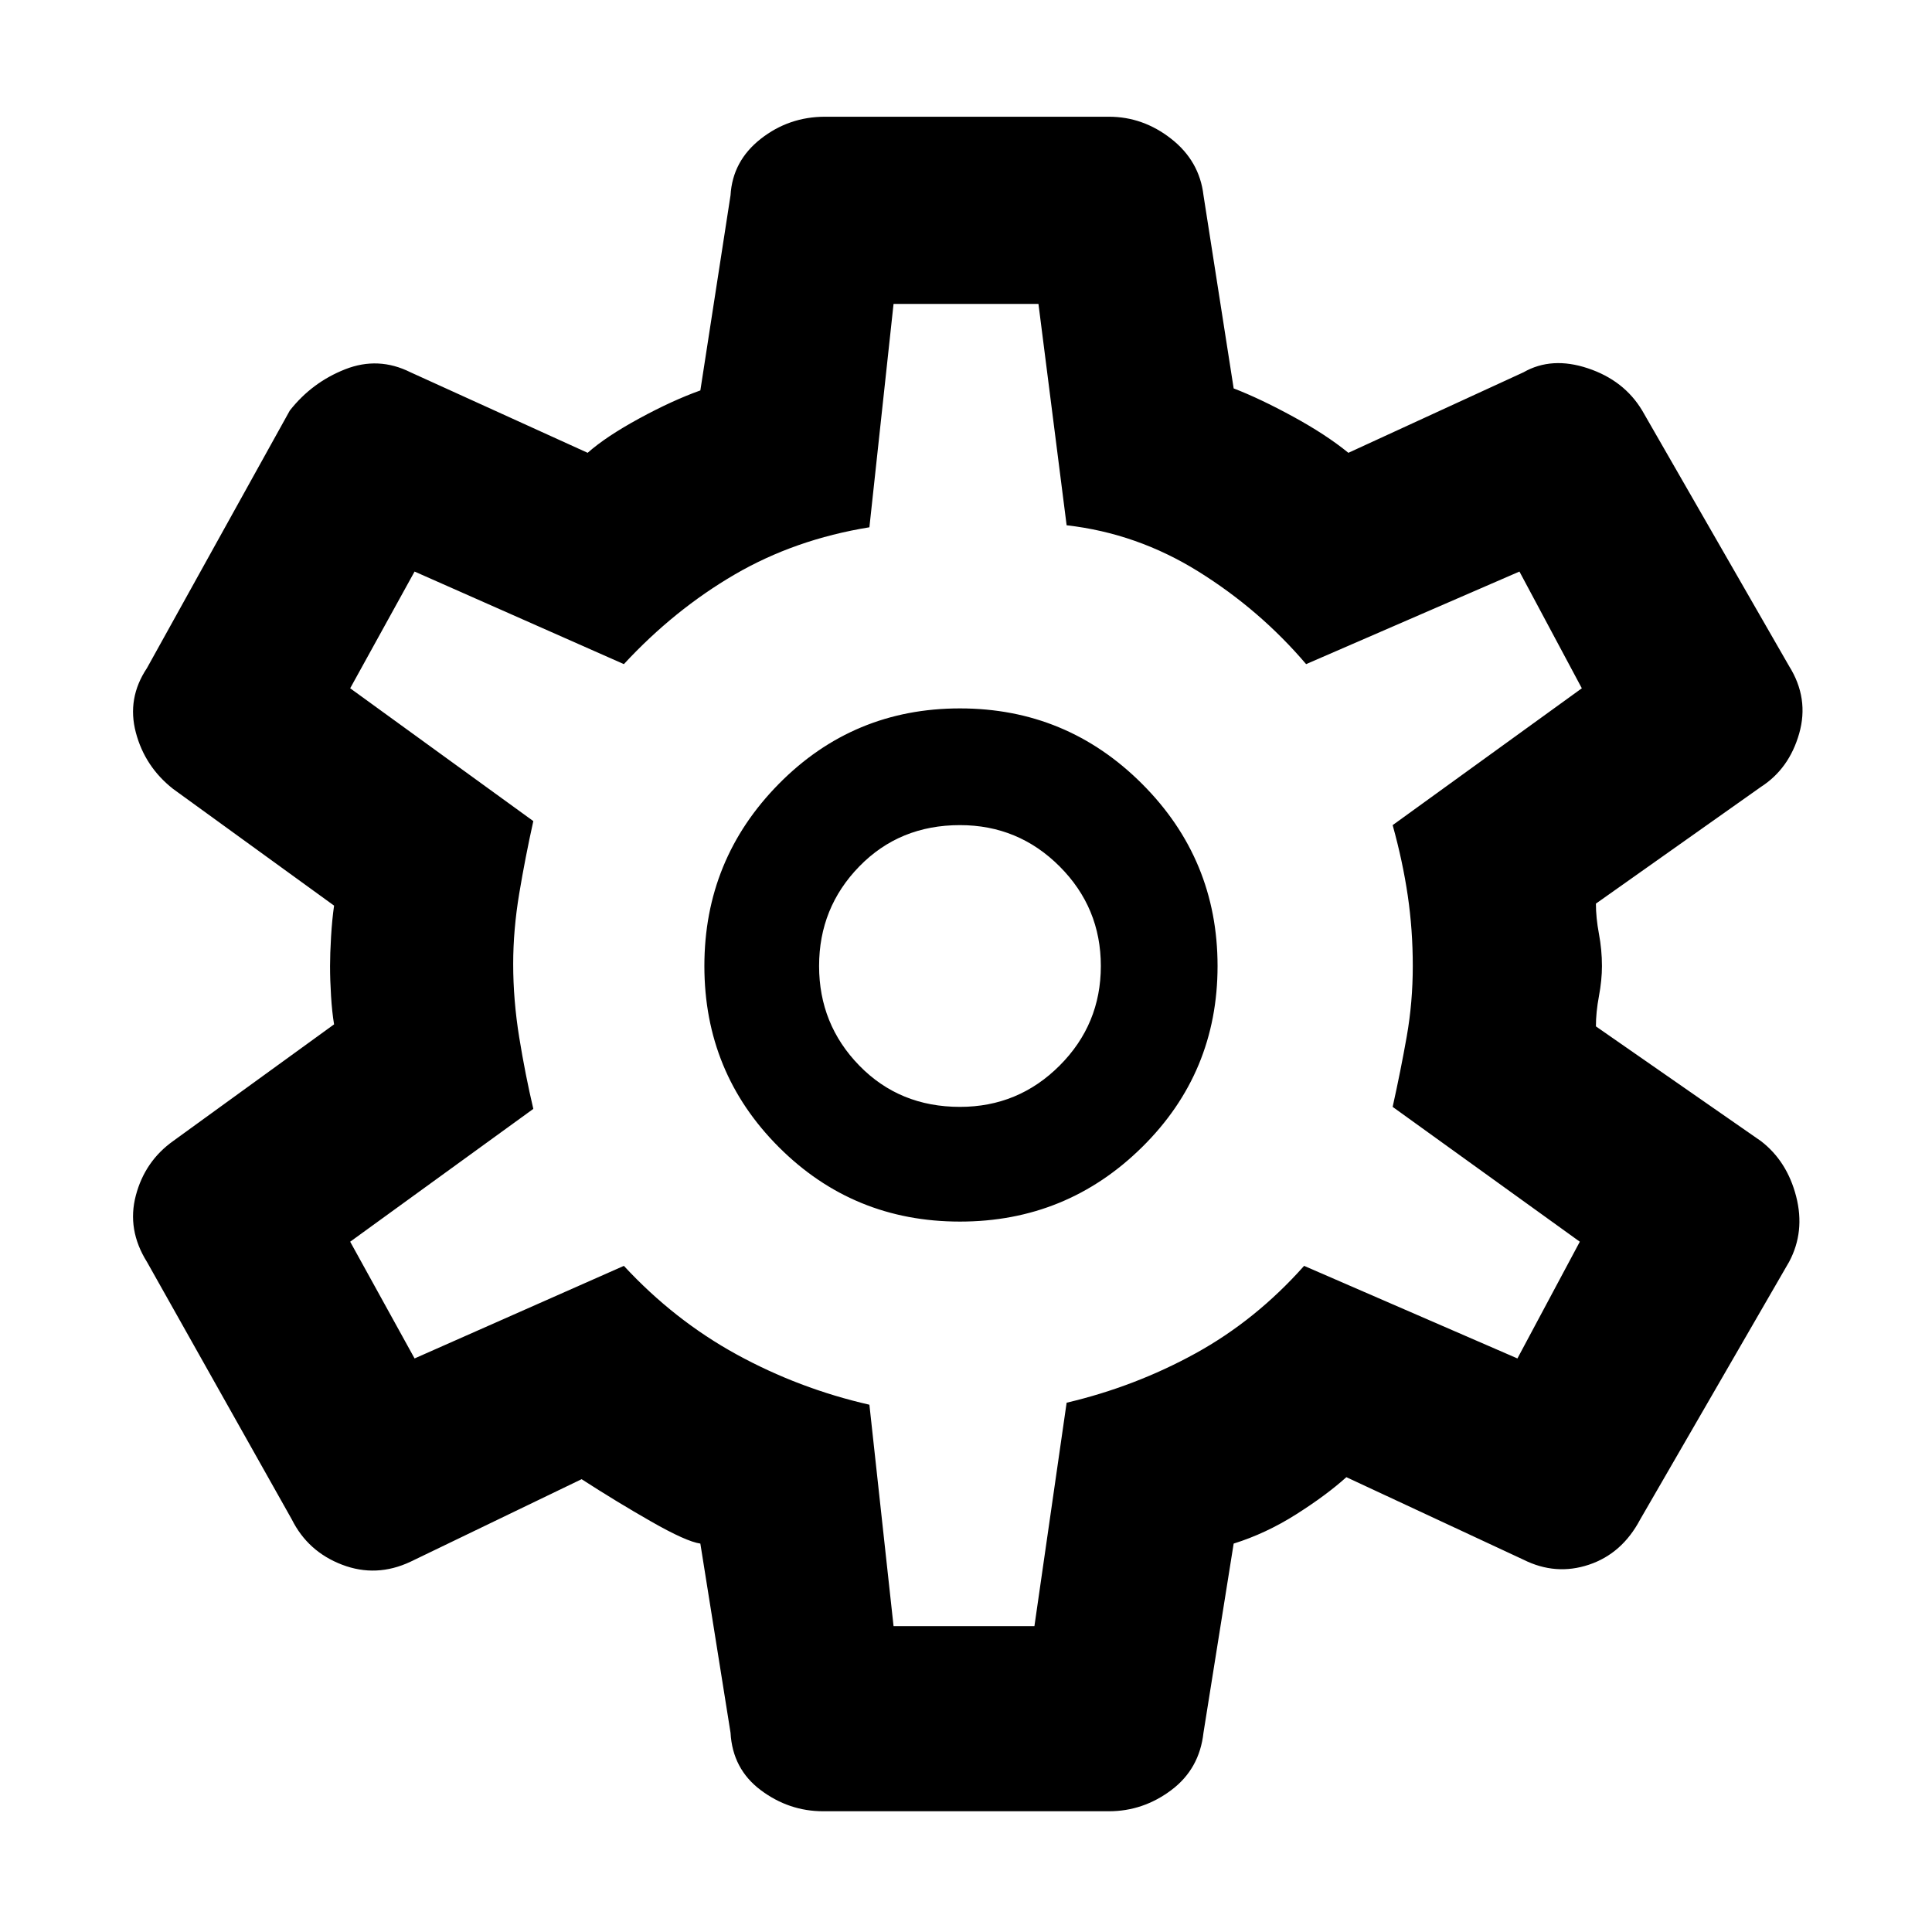 <svg xmlns="http://www.w3.org/2000/svg" height="48" width="48"><path d="M27.55 45h-7.1q-.85 0-1.55-.525-.7-.525-.75-1.425l-.75-4.7q-.35-.05-1.225-.55-.875-.5-1.725-1.05L10.2 38.8q-.85.4-1.7.075T7.25 37.75l-3.6-6.4q-.5-.8-.275-1.65.225-.85.925-1.35l4-2.9q-.05-.3-.075-.7-.025-.4-.025-.75 0-.3.025-.725T8.3 22.5l-4-2.9q-.7-.55-.925-1.4-.225-.85.275-1.6l3.55-6.4q.55-.7 1.375-1.025.825-.325 1.625.075l4.4 2q.45-.4 1.275-.85.825-.45 1.525-.7l.75-4.85q.05-.85.75-1.4.7-.55 1.6-.55h7.05q.85 0 1.55.55.7.55.8 1.4l.75 4.8q.65.25 1.475.7.825.45 1.375.9l4.35-2q.7-.4 1.6-.1.9.3 1.35 1.05l3.65 6.35q.5.8.25 1.675t-.95 1.325l-4.1 2.9q0 .35.075.75t.075.8q0 .35-.075.75t-.075.75l4.1 2.85q.65.5.875 1.375.225.875-.175 1.625l-3.7 6.4q-.45.85-1.275 1.125t-1.625-.125l-4.4-2.05q-.5.45-1.25.925-.75.475-1.55.725l-.75 4.7q-.1.9-.8 1.425-.7.525-1.55.525Zm-3.7-14.65q2.65 0 4.525-1.85 1.875-1.85 1.875-4.5t-1.875-4.525Q26.5 17.6 23.85 17.6q-2.65 0-4.5 1.875T17.5 24q0 2.65 1.85 4.5t4.5 1.85Zm0-2.85q-1.5 0-2.5-1.025t-1-2.475q0-1.45 1-2.475 1-1.025 2.5-1.025 1.45 0 2.475 1.025Q27.35 22.55 27.35 24q0 1.45-1.025 2.475Q25.3 27.5 23.85 27.5Zm.15-3.55ZM22.2 40.4h3.5l.8-5.55q1.7-.4 3.2-1.225 1.5-.825 2.7-2.175l5.3 2.3 1.55-2.9-4.65-3.35q.2-.9.35-1.75.15-.85.15-1.75t-.125-1.75q-.125-.85-.375-1.75l4.7-3.4-1.55-2.9-5.3 2.3q-1.15-1.35-2.675-2.3-1.525-.95-3.275-1.15l-.7-5.5h-3.6l-.6 5.55q-1.85.3-3.35 1.175T15.5 16.5l-5.2-2.3-1.6 2.9 4.55 3.3q-.2.9-.35 1.8-.15.9-.15 1.75 0 .9.15 1.825.15.925.35 1.775l-4.55 3.3 1.6 2.9 5.2-2.3q1.25 1.35 2.8 2.2 1.55.85 3.3 1.25Z"/></svg>